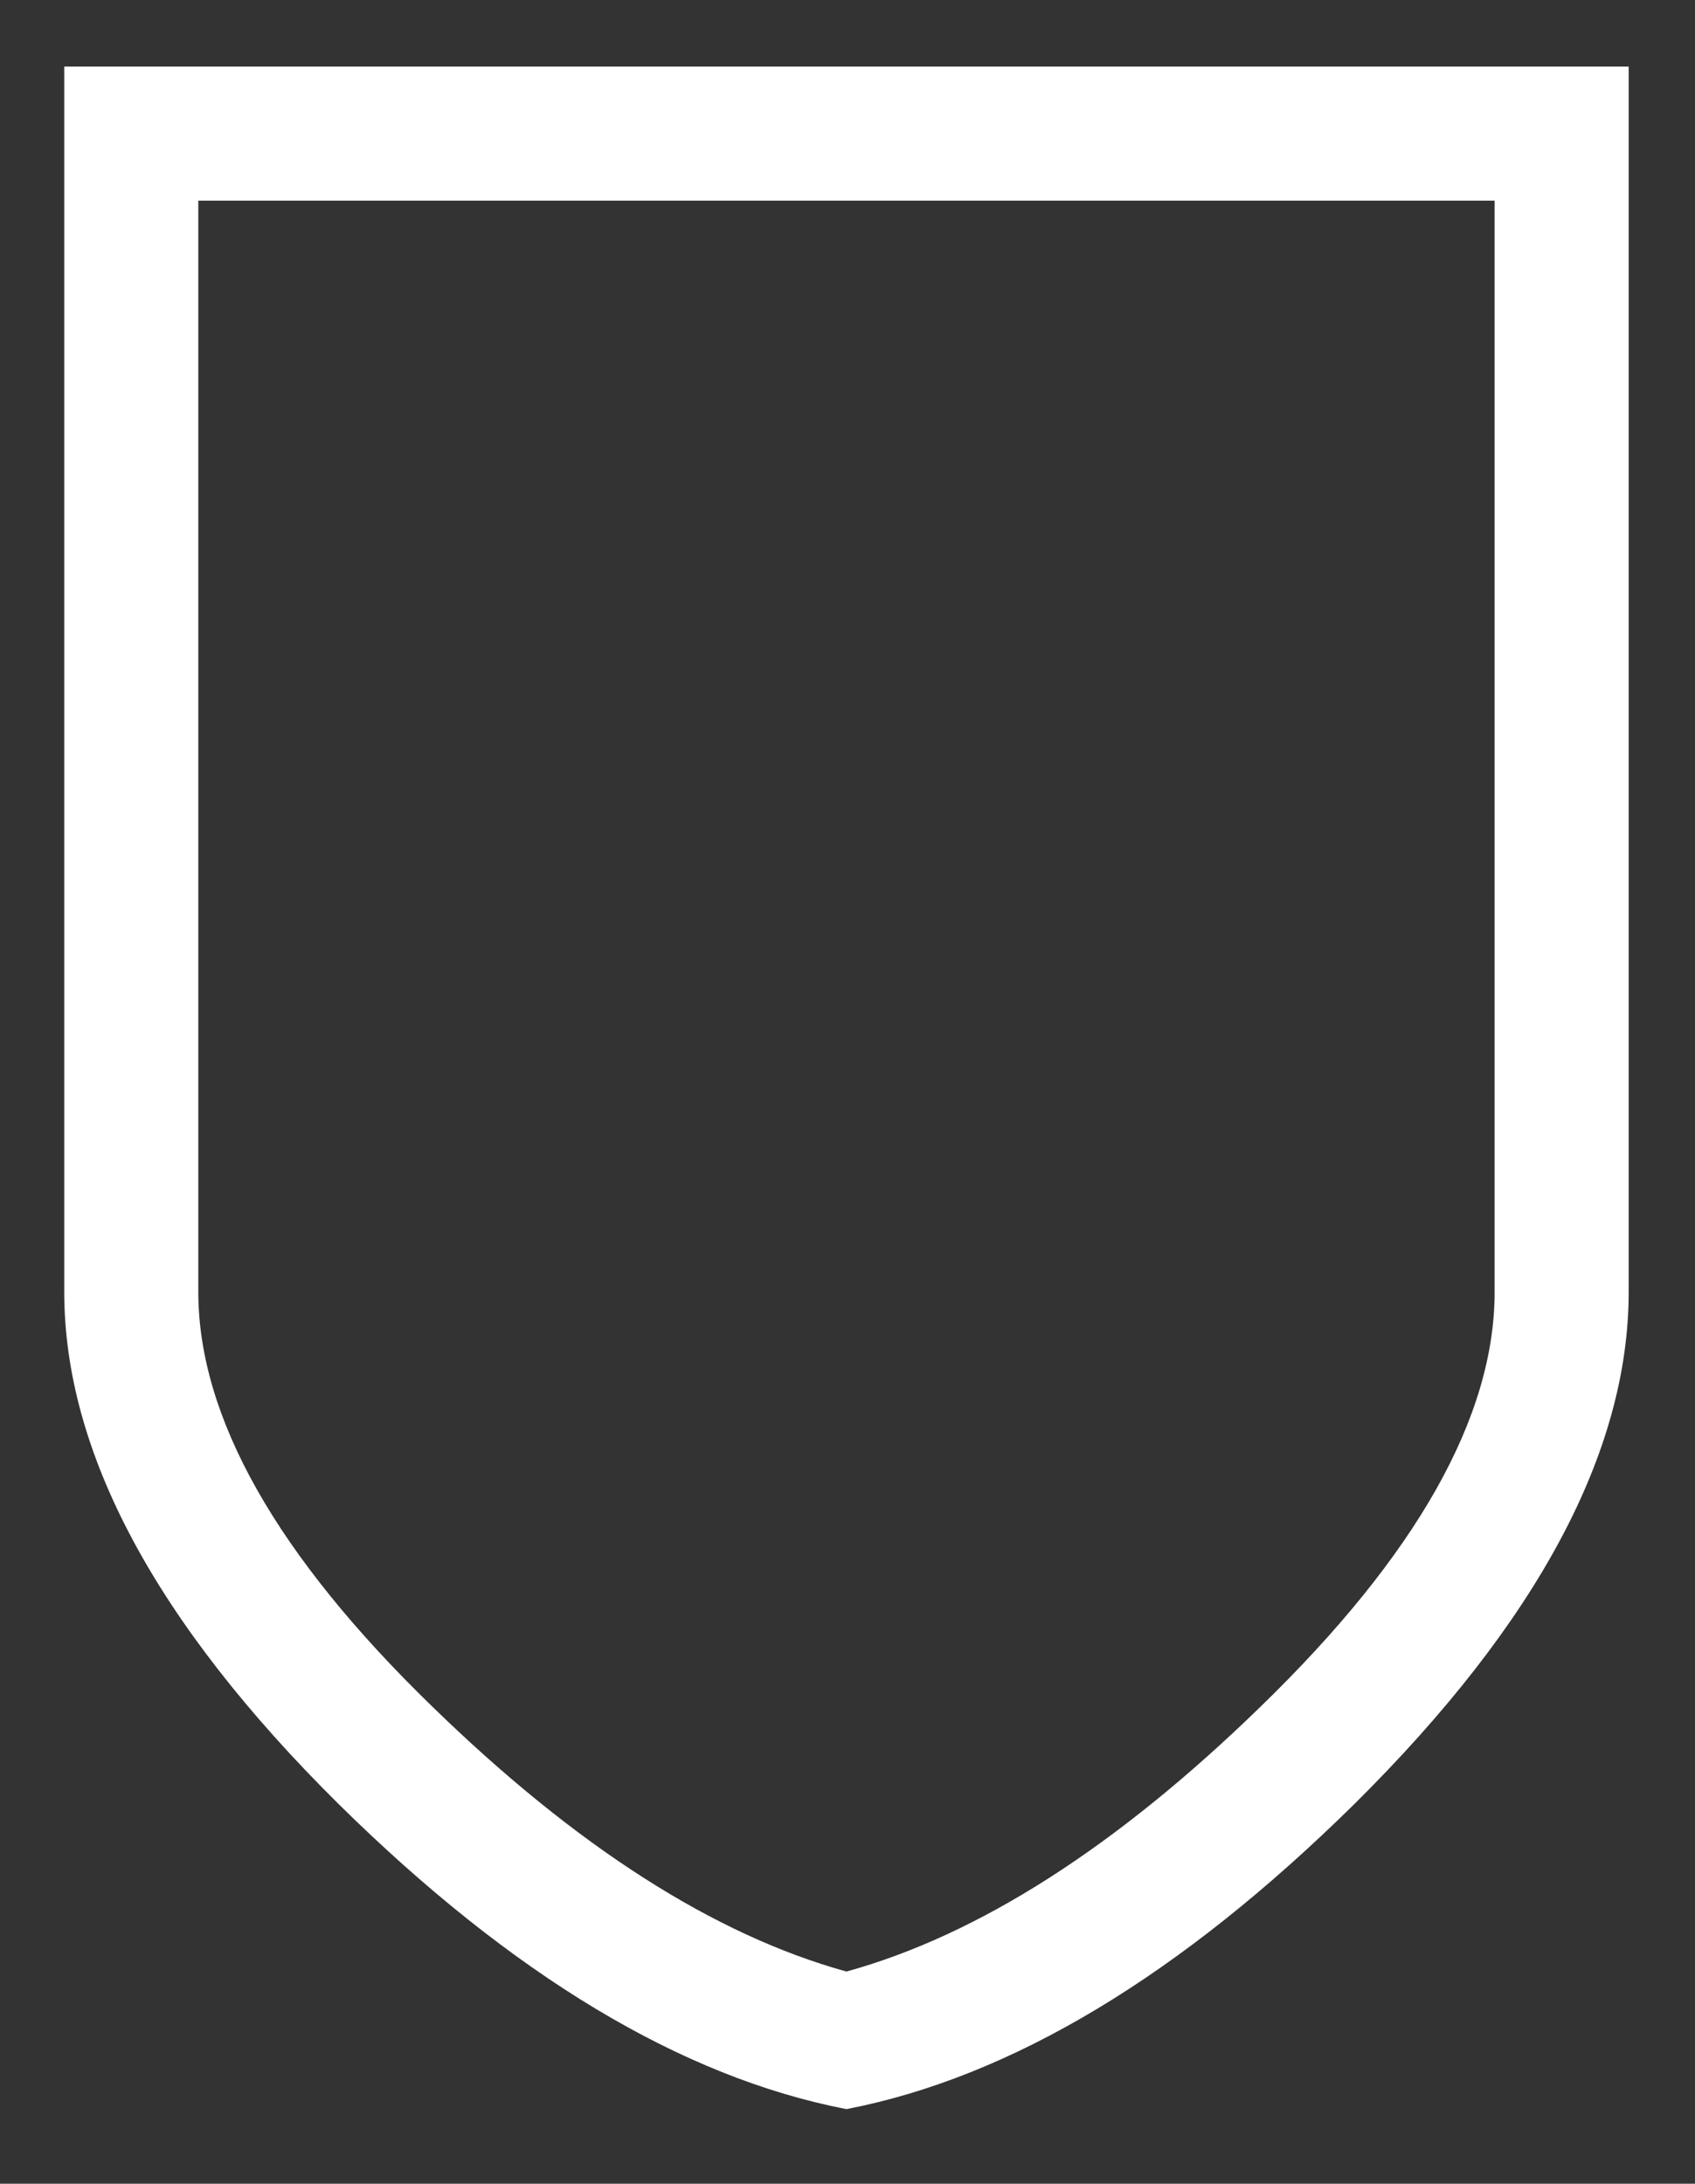 <svg width="204.469" height="263.406" xmlns="http://www.w3.org/2000/svg">
 <rect width="100%" height="100%" fill="#333333" stroke="none"/>
 <!--Unicode Character 'BLACK CROSS ON SHIELD' (U+26E8)-->

 <g>
  <title>background</title>
  <rect fill="none" id="canvas_background" height="265.406" width="206.469" y="-1" x="-1"/>
 </g>
 <g>
  <title>Layer 1</title>
  <path fill="#ffffff" id="svg_3" d="m196.469,155.828q0,28.969 -33.047,61.734q-31.5,31.078 -61.313,36.844q-29.812,-5.766 -61.312,-36.844q-33.047,-32.766 -33.047,-61.734l0,-147.797l188.719,0l0,147.797zm-16.172,0l0,-131.625l-156.375,0l0,131.625q0,22.641 28.266,50.062q26.016,25.312 49.922,31.922q23.906,-6.609 49.922,-31.922q28.266,-27.422 28.266,-50.062zm-16.453,-34.875l-48.094,0l0,"/>
 </g>
</svg>
